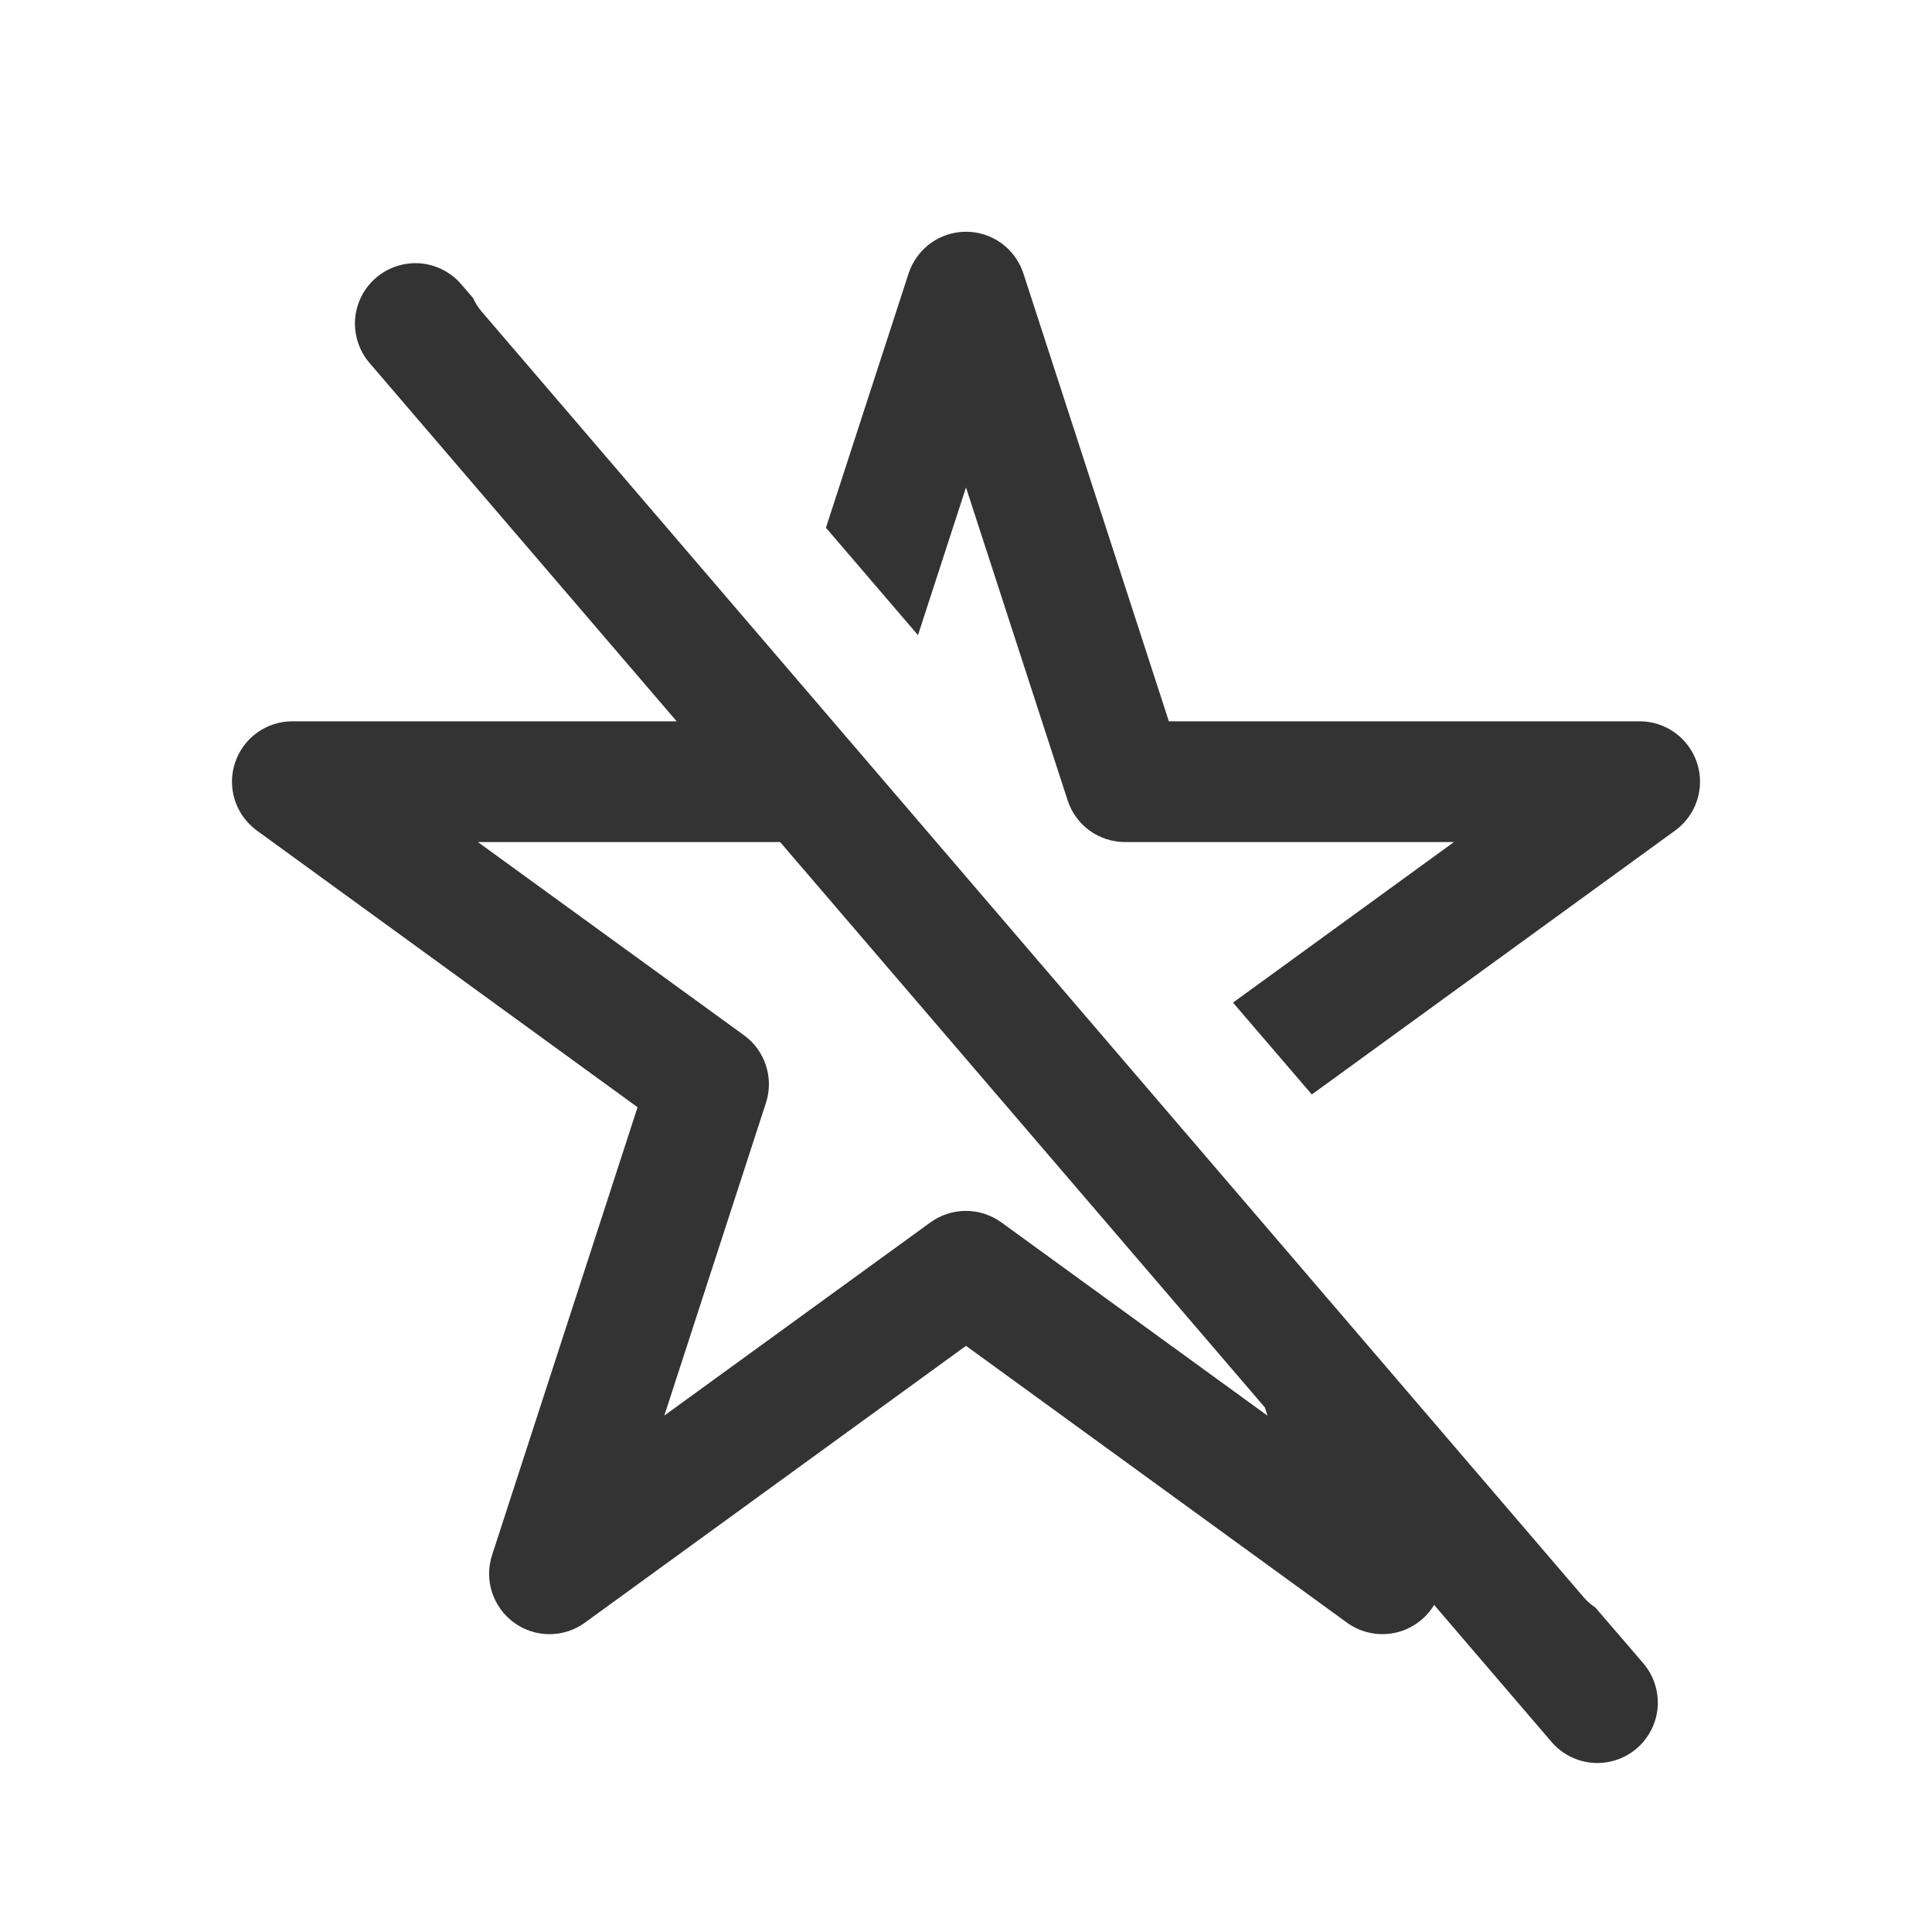 <svg width="20" height="20" viewBox="0 0 20 20" fill="none" xmlns="http://www.w3.org/2000/svg">
<path d="M4.897 3.085L4.775 2.943C4.667 2.817 4.513 2.739 4.348 2.726C4.183 2.714 4.019 2.767 3.893 2.875C3.767 2.983 3.689 3.137 3.676 3.302C3.664 3.467 3.717 3.631 3.825 3.757L7.005 7.467H3.025C2.893 7.467 2.765 7.509 2.658 7.587C2.552 7.664 2.473 7.774 2.432 7.899C2.391 8.024 2.391 8.159 2.432 8.285C2.472 8.41 2.552 8.519 2.658 8.597L6.6 11.462L5.094 16.098C5.053 16.224 5.053 16.359 5.094 16.485C5.135 16.61 5.214 16.72 5.321 16.797C5.428 16.875 5.556 16.917 5.688 16.917C5.821 16.917 5.949 16.875 6.056 16.797L10 13.932L13.943 16.797C14.013 16.848 14.093 16.884 14.178 16.902C14.262 16.921 14.35 16.921 14.435 16.904C14.52 16.887 14.6 16.852 14.671 16.802C14.742 16.752 14.801 16.688 14.846 16.614L16.061 18.032C16.169 18.158 16.323 18.236 16.488 18.249C16.653 18.261 16.817 18.208 16.943 18.1C17.069 17.992 17.147 17.838 17.16 17.673C17.172 17.508 17.119 17.344 17.011 17.218L16.516 16.642C16.468 16.61 16.426 16.573 16.389 16.529L4.989 3.229C4.951 3.186 4.921 3.137 4.897 3.085ZM4.947 8.717H8.076L13.094 14.57L13.121 14.655L10.366 12.654C10.259 12.577 10.131 12.535 9.999 12.535C9.867 12.535 9.739 12.577 9.632 12.654L6.877 14.654L7.929 11.417C7.97 11.291 7.97 11.156 7.929 11.03C7.889 10.904 7.809 10.795 7.702 10.717L4.947 8.717ZM13.58 11.33L17.342 8.597C17.448 8.519 17.528 8.41 17.568 8.285C17.609 8.159 17.609 8.024 17.568 7.899C17.527 7.774 17.448 7.664 17.342 7.587C17.235 7.509 17.107 7.467 16.975 7.467H12.1L10.594 2.83C10.553 2.705 10.473 2.596 10.367 2.518C10.26 2.441 10.132 2.399 10 2.399C9.868 2.399 9.74 2.441 9.633 2.518C9.527 2.596 9.447 2.705 9.406 2.83L8.55 5.463L9.503 6.575L10 5.046L11.052 8.285C11.093 8.411 11.172 8.52 11.279 8.598C11.386 8.675 11.515 8.717 11.647 8.717H15.051L12.764 10.379L13.58 11.33Z" fill="black" fill-opacity="0.8"/>
</svg>
